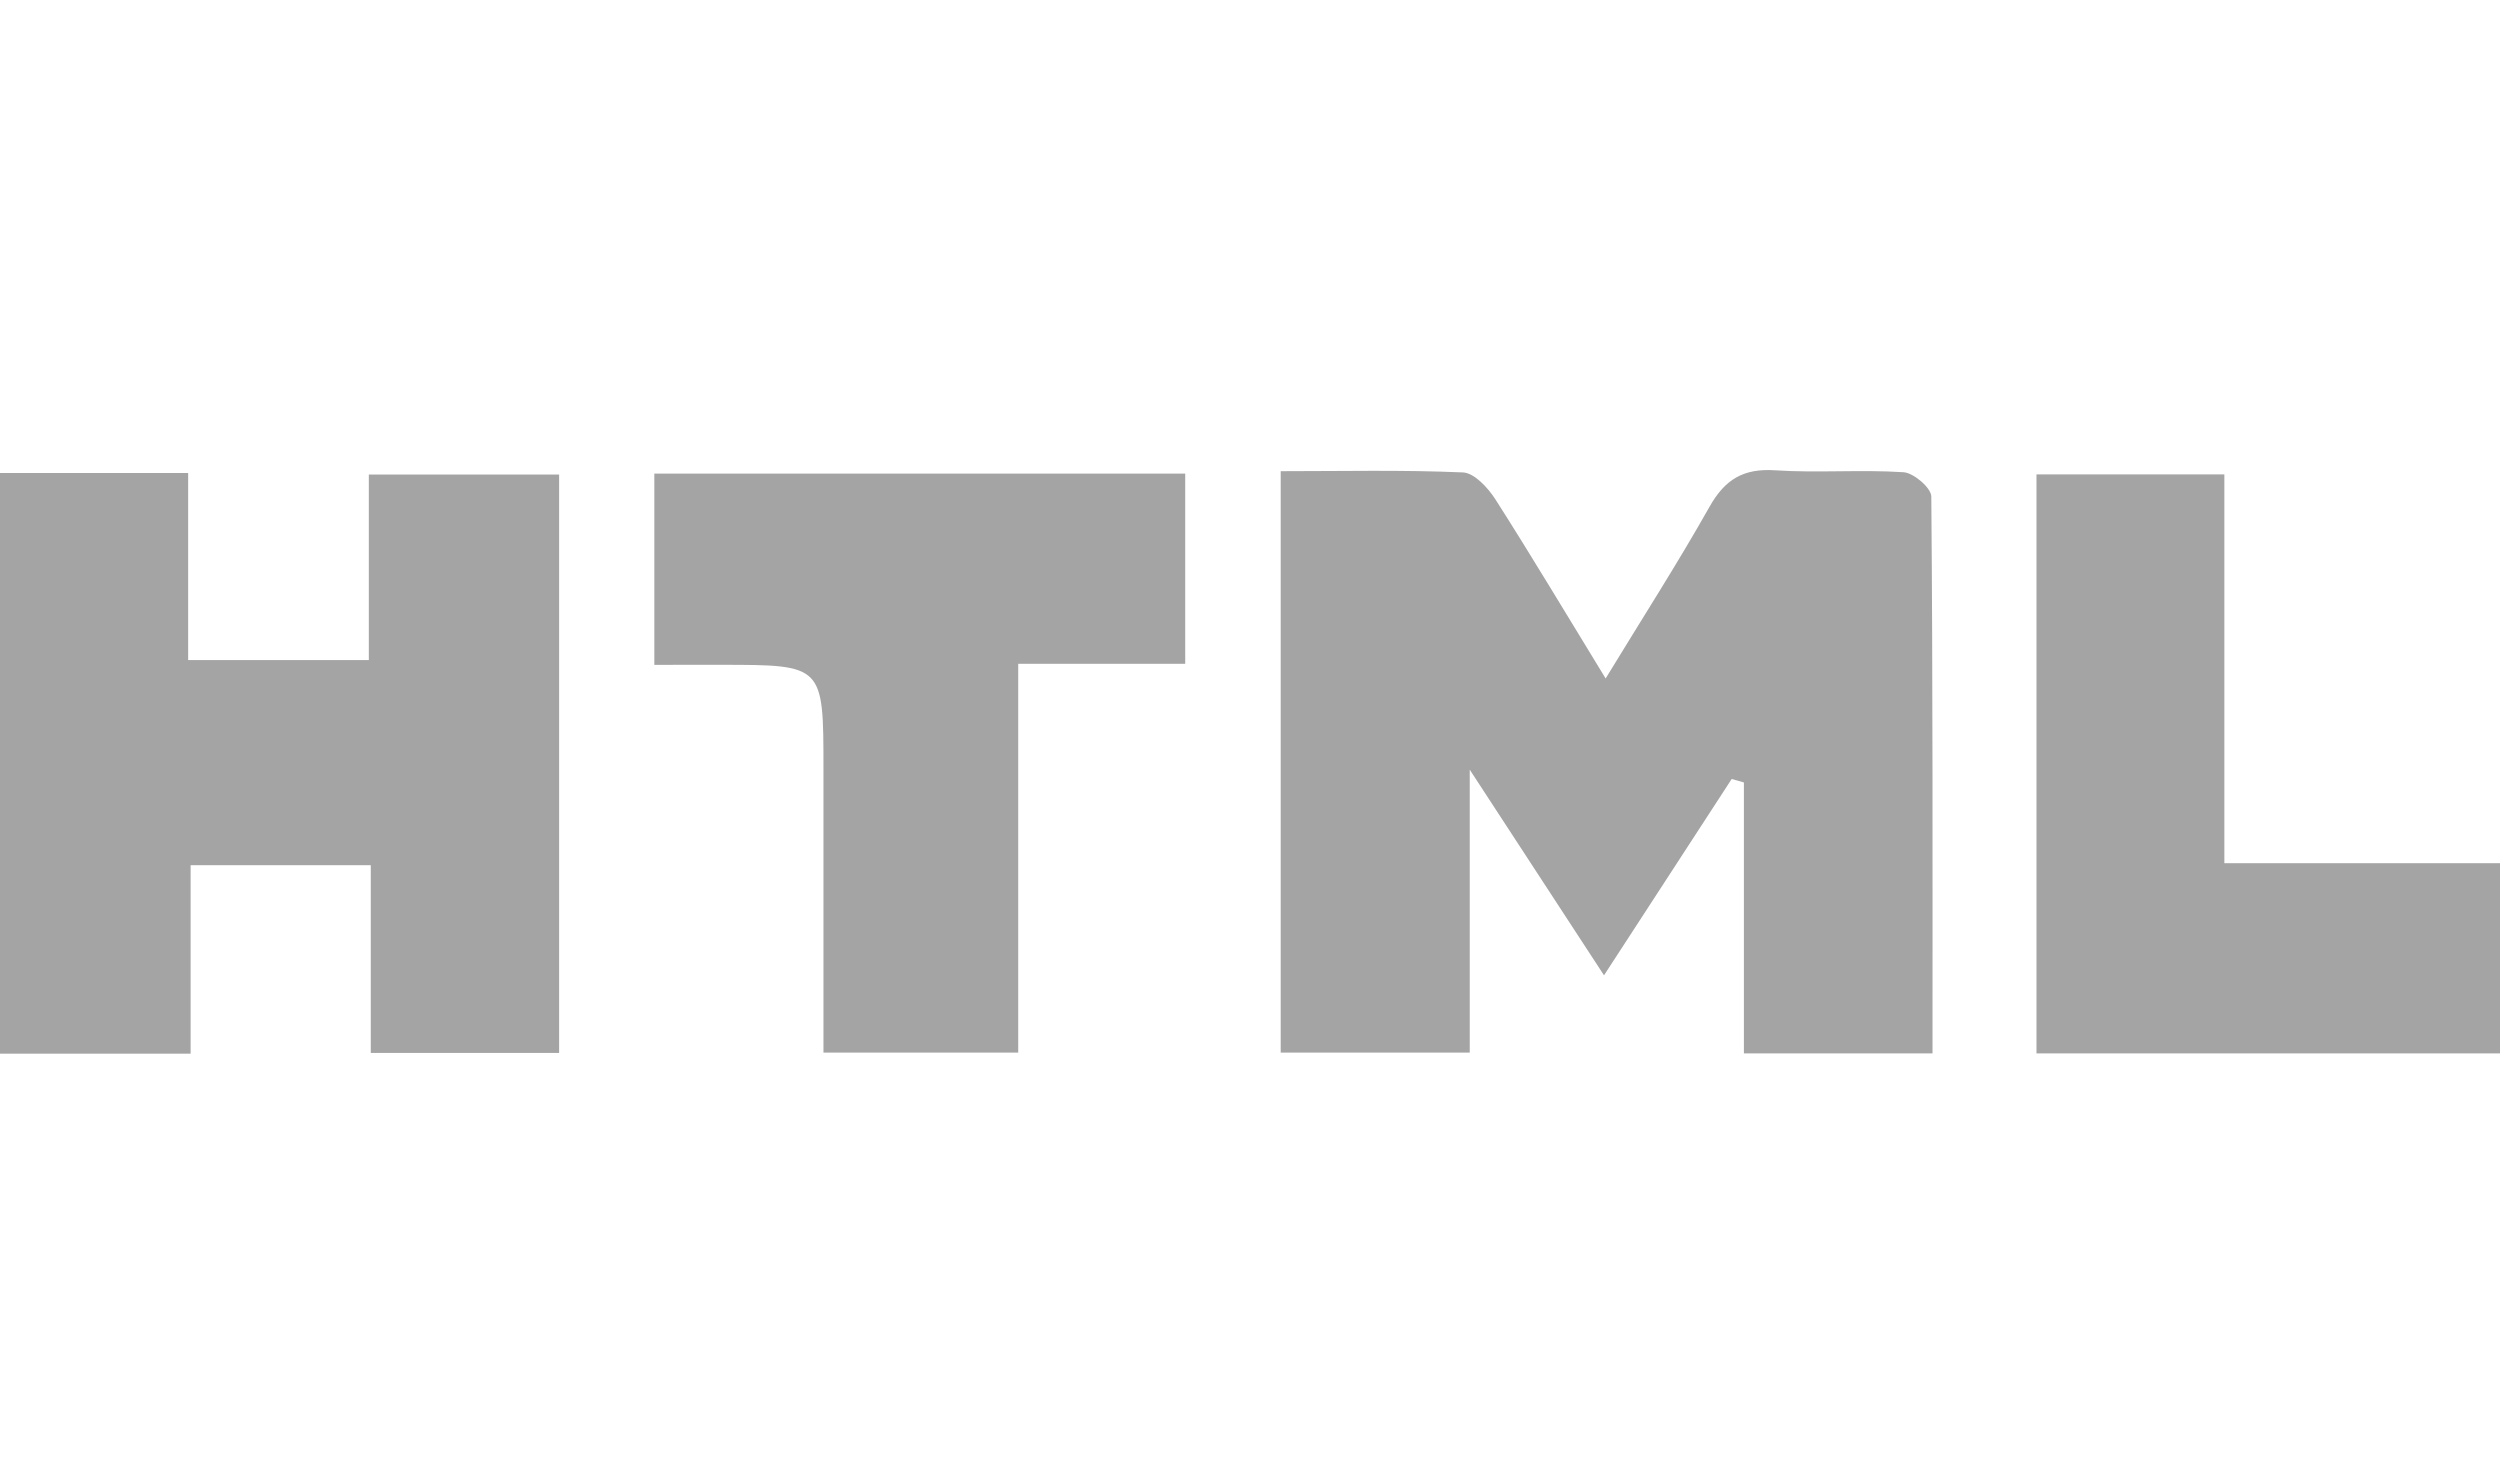 <?xml version="1.0" encoding="utf-8"?>
<!-- Generator: Adobe Illustrator 16.0.0, SVG Export Plug-In . SVG Version: 6.00 Build 0)  -->
<!DOCTYPE svg PUBLIC "-//W3C//DTD SVG 1.1//EN" "http://www.w3.org/Graphics/SVG/1.1/DTD/svg11.dtd">
<svg version="1.1" id="Layer_1" xmlns="http://www.w3.org/2000/svg" xmlns:xlink="http://www.w3.org/1999/xlink" x="0px" y="0px"
	 width="101.329px" height="59.757px" viewBox="-13.77 -20.445 101.329 59.757"
	 enable-background="new -13.77 -20.445 101.329 59.757" xml:space="preserve">
<g id="Z90Wnn_1_">
	<g>
		<path fill-rule="evenodd" clip-rule="evenodd" fill="#A4A4A4" d="M64.558,22.25c-2.579,0-4.973,0-7.645,0
			c0-3.655,0-7.317,0-10.981c-0.165-0.047-0.33-0.095-0.495-0.14c-1.693,2.604-3.388,5.21-5.175,7.957
			c-1.772-2.715-3.45-5.283-5.442-8.335c0,4.136,0,7.734,0,11.468c-2.656,0-5.097,0-7.662,0c0-7.767,0-15.545,0-23.566
			c2.473,0,4.936-0.057,7.389,0.05c0.458,0.021,1.009,0.619,1.308,1.083c1.465,2.293,2.859,4.631,4.473,7.268
			c1.498-2.458,2.921-4.672,4.212-6.961c0.627-1.111,1.376-1.561,2.659-1.476c1.729,0.114,3.475-0.035,5.203,0.078
			c0.412,0.026,1.123,0.637,1.126,0.983C64.573,7.166,64.558,14.656,64.558,22.25z"/>
		<path fill-rule="evenodd" clip-rule="evenodd" fill="#A4A4A4" d="M-13.77-1.274c2.627,0,5.027,0,7.626,0c0,2.526,0,4.978,0,7.583
			c2.503,0,4.812,0,7.323,0c0-2.478,0-4.929,0-7.521c2.64,0,5.084,0,7.713,0c0,7.768,0,15.542,0,23.443c-2.472,0-4.974,0-7.634,0
			c0-2.532,0-4.993,0-7.609c-2.46,0-4.769,0-7.302,0c0,2.533,0,5.042,0,7.64c-2.674,0-5.127,0-7.727,0
			C-13.77,14.435-13.77,6.661-13.77-1.274z"/>
		<path fill-rule="evenodd" clip-rule="evenodd" fill="#A4A4A4" d="M12.751,6.502c0-2.767,0-5.213,0-7.751
			c7.207,0,14.297,0,21.518,0c0,2.547,0,4.992,0,7.709c-2.226,0-4.415,0-6.769,0c0,5.385,0,10.504,0,15.759
			c-2.663,0-5.157,0-7.894,0c0-3.863,0-7.683,0-11.502c0-4.214,0-4.214-4.142-4.216C14.608,6.502,13.75,6.502,12.751,6.502z"/>
		<path fill-rule="evenodd" clip-rule="evenodd" fill="#A4A4A4" d="M87.559,14.543c0,2.703,0,5.152,0,7.707
			c-6.28,0-12.462,0-18.787,0c0-7.771,0-15.548,0-23.466c2.471,0,4.916,0,7.615,0c0,5.167,0,10.335,0,15.759
			C80.24,14.543,83.851,14.543,87.559,14.543z"/>
	</g>
</g>
</svg>
